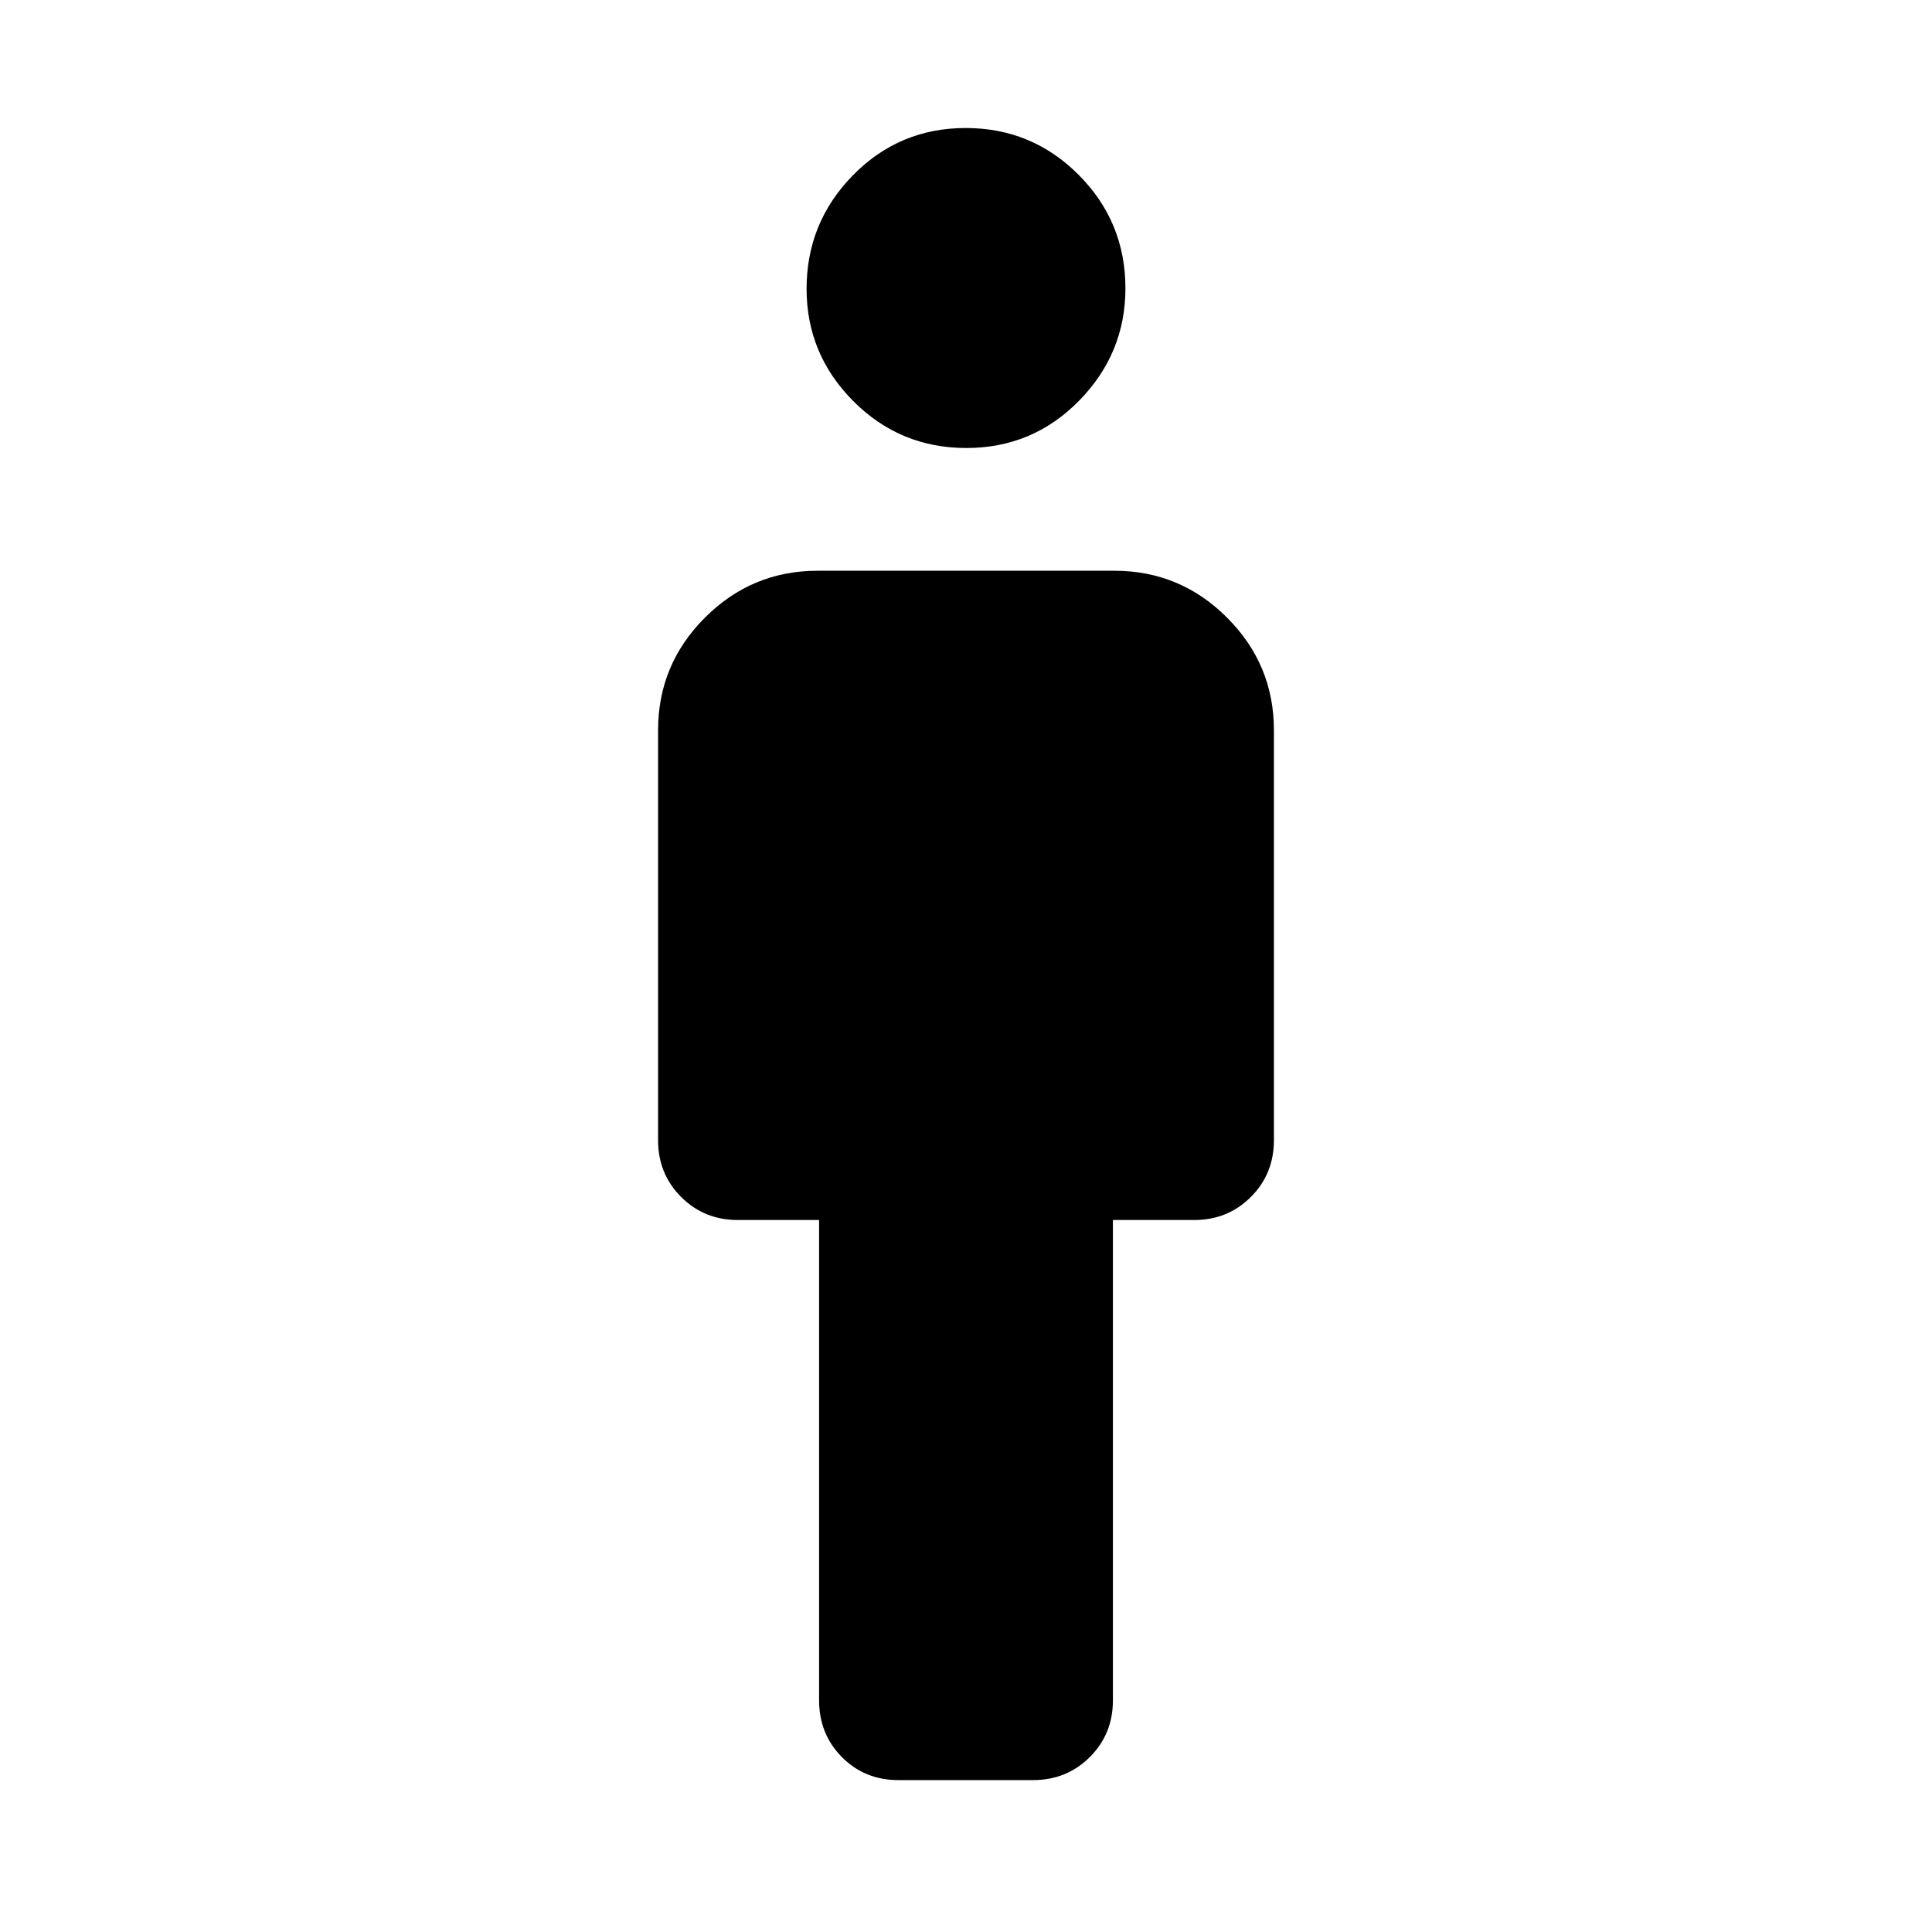 <svg xmlns="http://www.w3.org/2000/svg" width="48" height="48" viewBox="0 -960 960 960"><path d="M446.39-75.478q-16.738 0-28.064-11.451-11.327-11.451-11.327-28.158v-238.695h-40.39q-16.707 0-28.158-11.452-11.452-11.451-11.452-28.157v-203.782q0-32.649 23.285-55.934 23.284-23.284 55.934-23.284h147.564q32.65 0 55.934 23.284 23.285 23.285 23.285 55.934v203.782q0 16.706-11.452 28.157-11.451 11.452-28.158 11.452h-40.39v238.695q0 16.707-11.473 28.158-11.472 11.451-28.21 11.451H446.39Zm33.765-661.913q-32.981 0-56.177-23.324-23.196-23.324-23.196-55.74 0-32.98 23.041-56.459 23.041-23.478 56.022-23.478 32.981 0 56.177 23.324 23.196 23.323 23.196 56.304 0 32.416-23.041 55.894-23.041 23.479-56.022 23.479Z"/></svg>